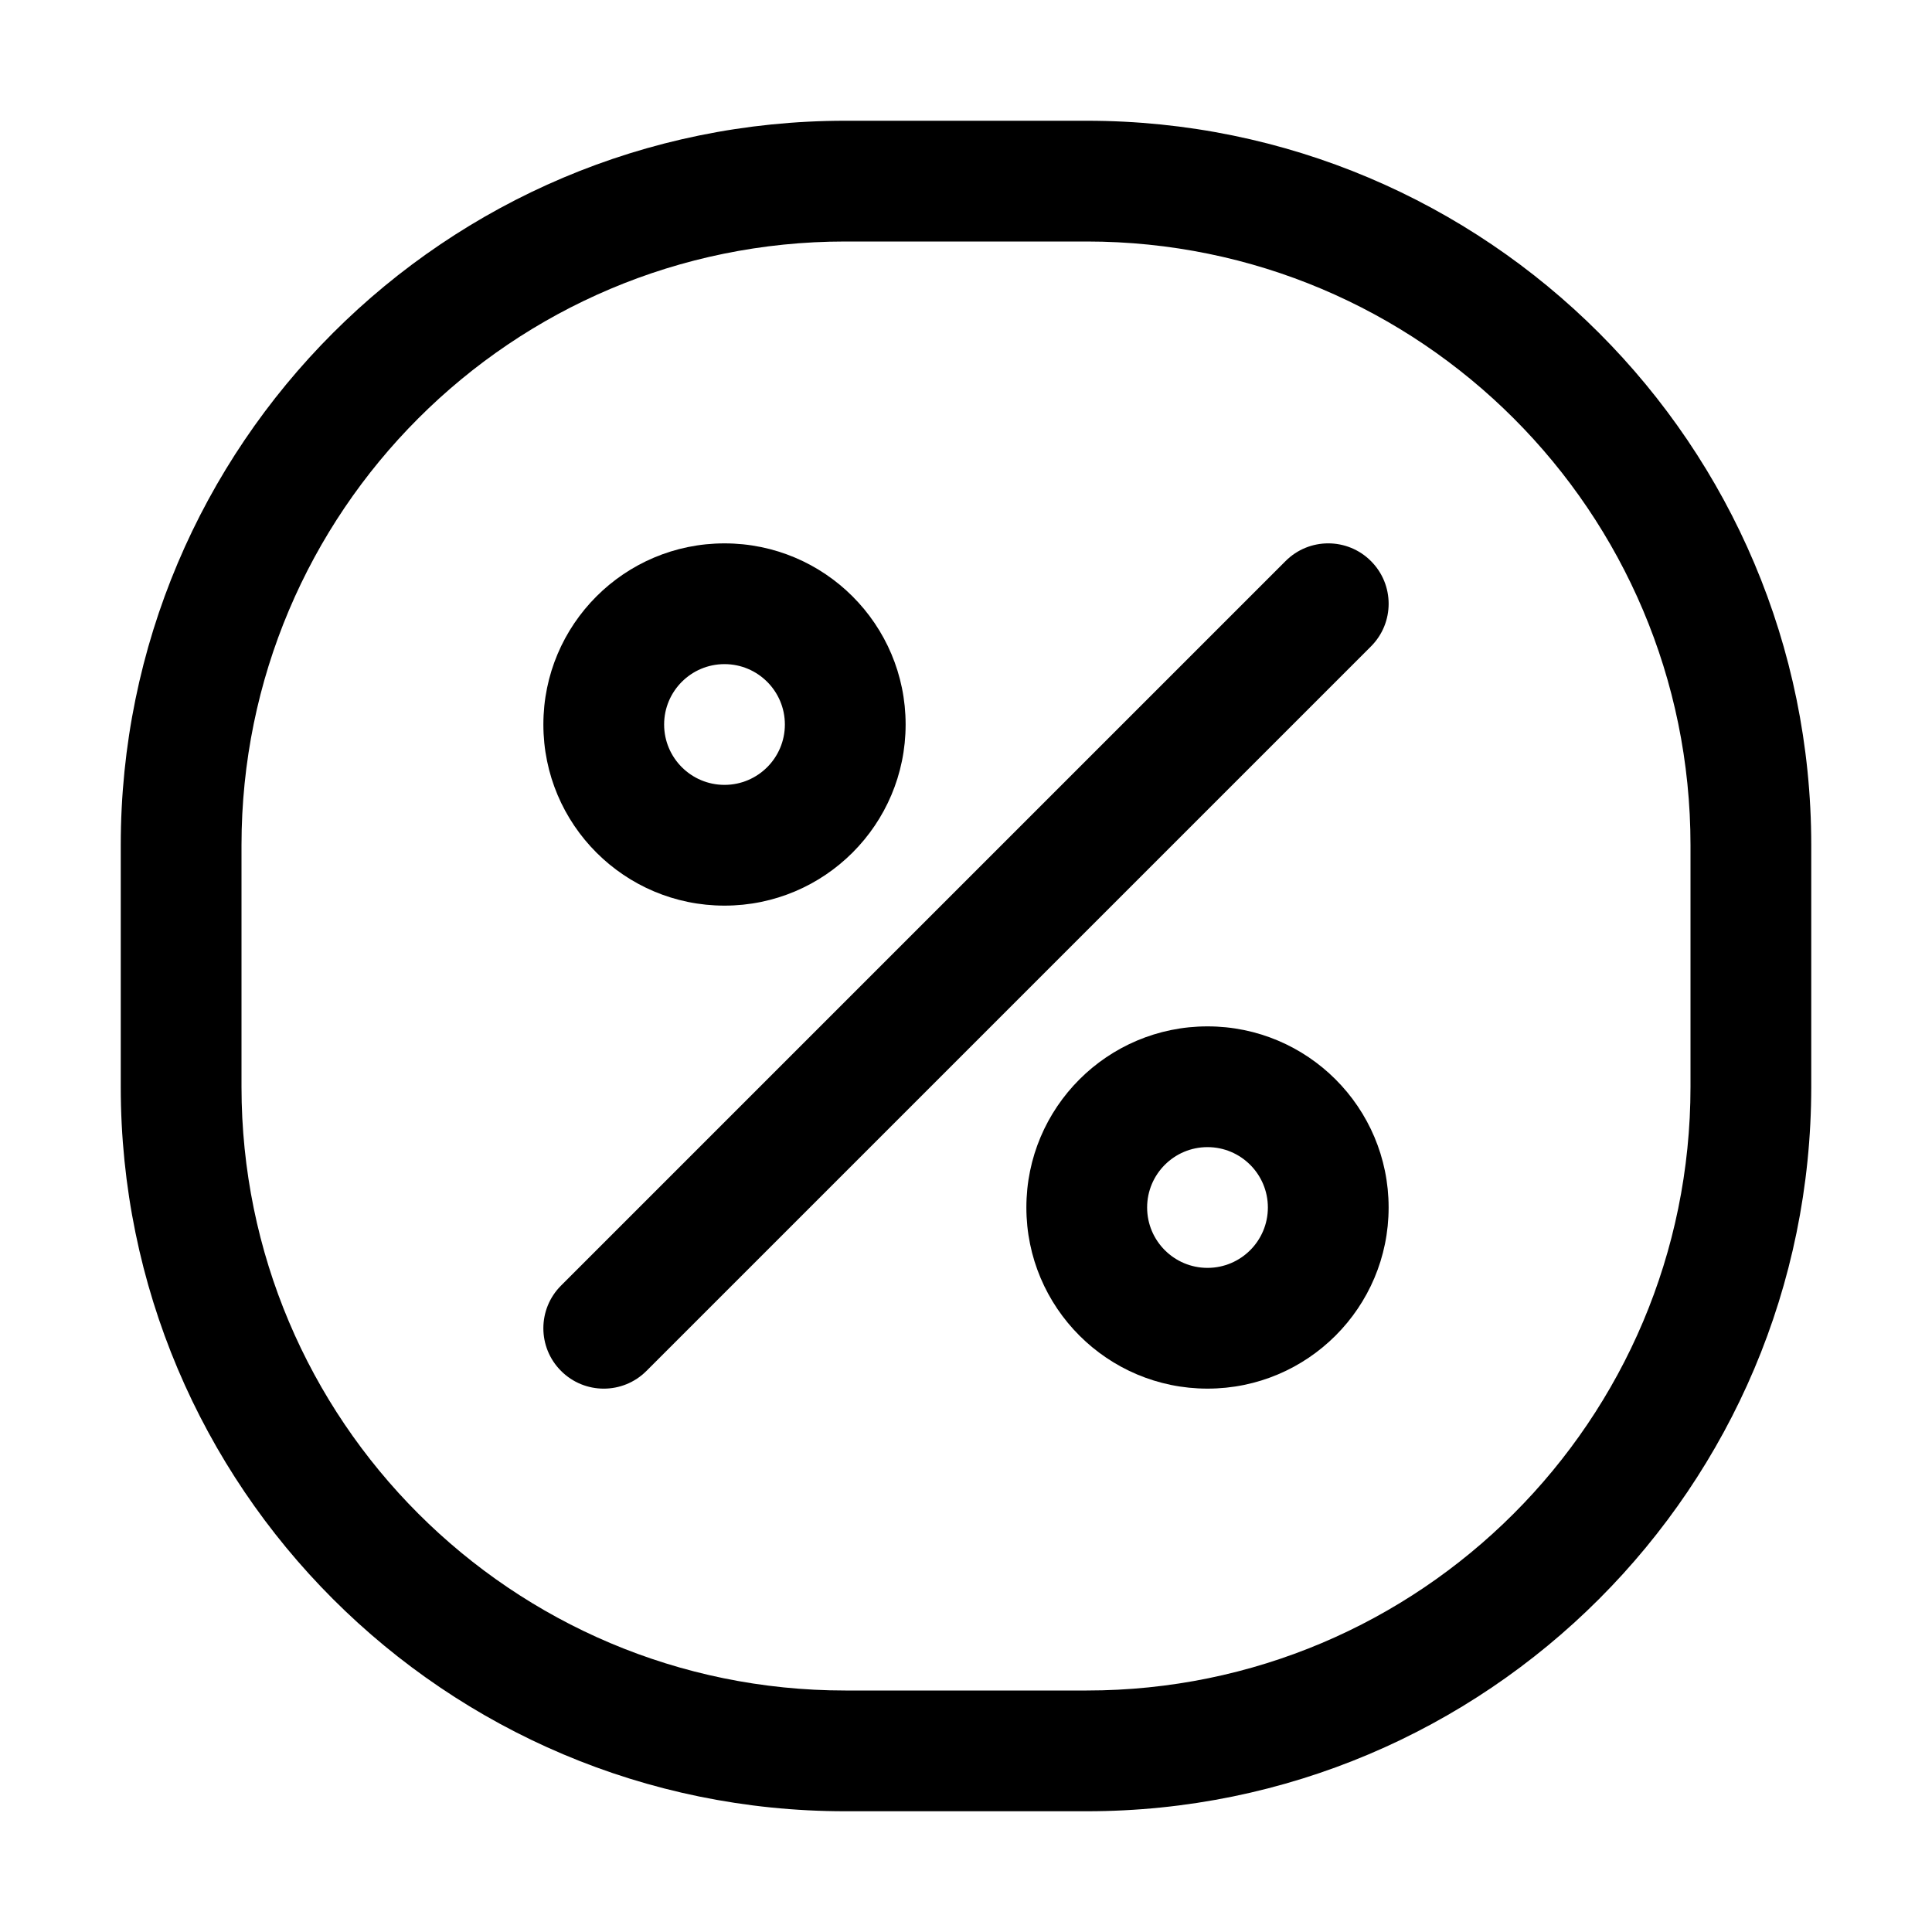 <svg width="32" height="32" viewBox="0 0 32 32" fill="none" xmlns="http://www.w3.org/2000/svg">
<path d="M22.707 10.707C23.098 10.317 23.098 9.683 22.707 9.293C22.317 8.902 21.683 8.902 21.293 9.293L9.293 21.293C8.902 21.683 8.902 22.317 9.293 22.707C9.683 23.098 10.317 23.098 10.707 22.707L22.707 10.707Z" fill="black"/>
<path fill-rule="evenodd" clip-rule="evenodd" d="M12 15C13.657 15 15 13.657 15 12C15 10.343 13.657 9 12 9C10.343 9 9 10.343 9 12C9 13.657 10.343 15 12 15ZM12 13C12.552 13 13 12.552 13 12C13 11.448 12.552 11 12 11C11.448 11 11 11.448 11 12C11 12.552 11.448 13 12 13Z" fill="black"/>
<path fill-rule="evenodd" clip-rule="evenodd" d="M23 20C23 21.657 21.657 23 20 23C18.343 23 17 21.657 17 20C17 18.343 18.343 17 20 17C21.657 17 23 18.343 23 20ZM21 20C21 20.552 20.552 21 20 21C19.448 21 19 20.552 19 20C19 19.448 19.448 19 20 19C20.552 19 21 19.448 21 20Z" fill="black"/>
<path fill-rule="evenodd" clip-rule="evenodd" d="M2 14C2 7.373 7.373 2 14 2H18C24.627 2 30 7.373 30 14V18C30 24.627 24.627 30 18 30H14C7.373 30 2 24.627 2 18V14ZM14 4H18C23.523 4 28 8.477 28 14V18C28 23.523 23.523 28 18 28H14C8.477 28 4 23.523 4 18V14C4 8.477 8.477 4 14 4Z" fill="black"/>
</svg>
